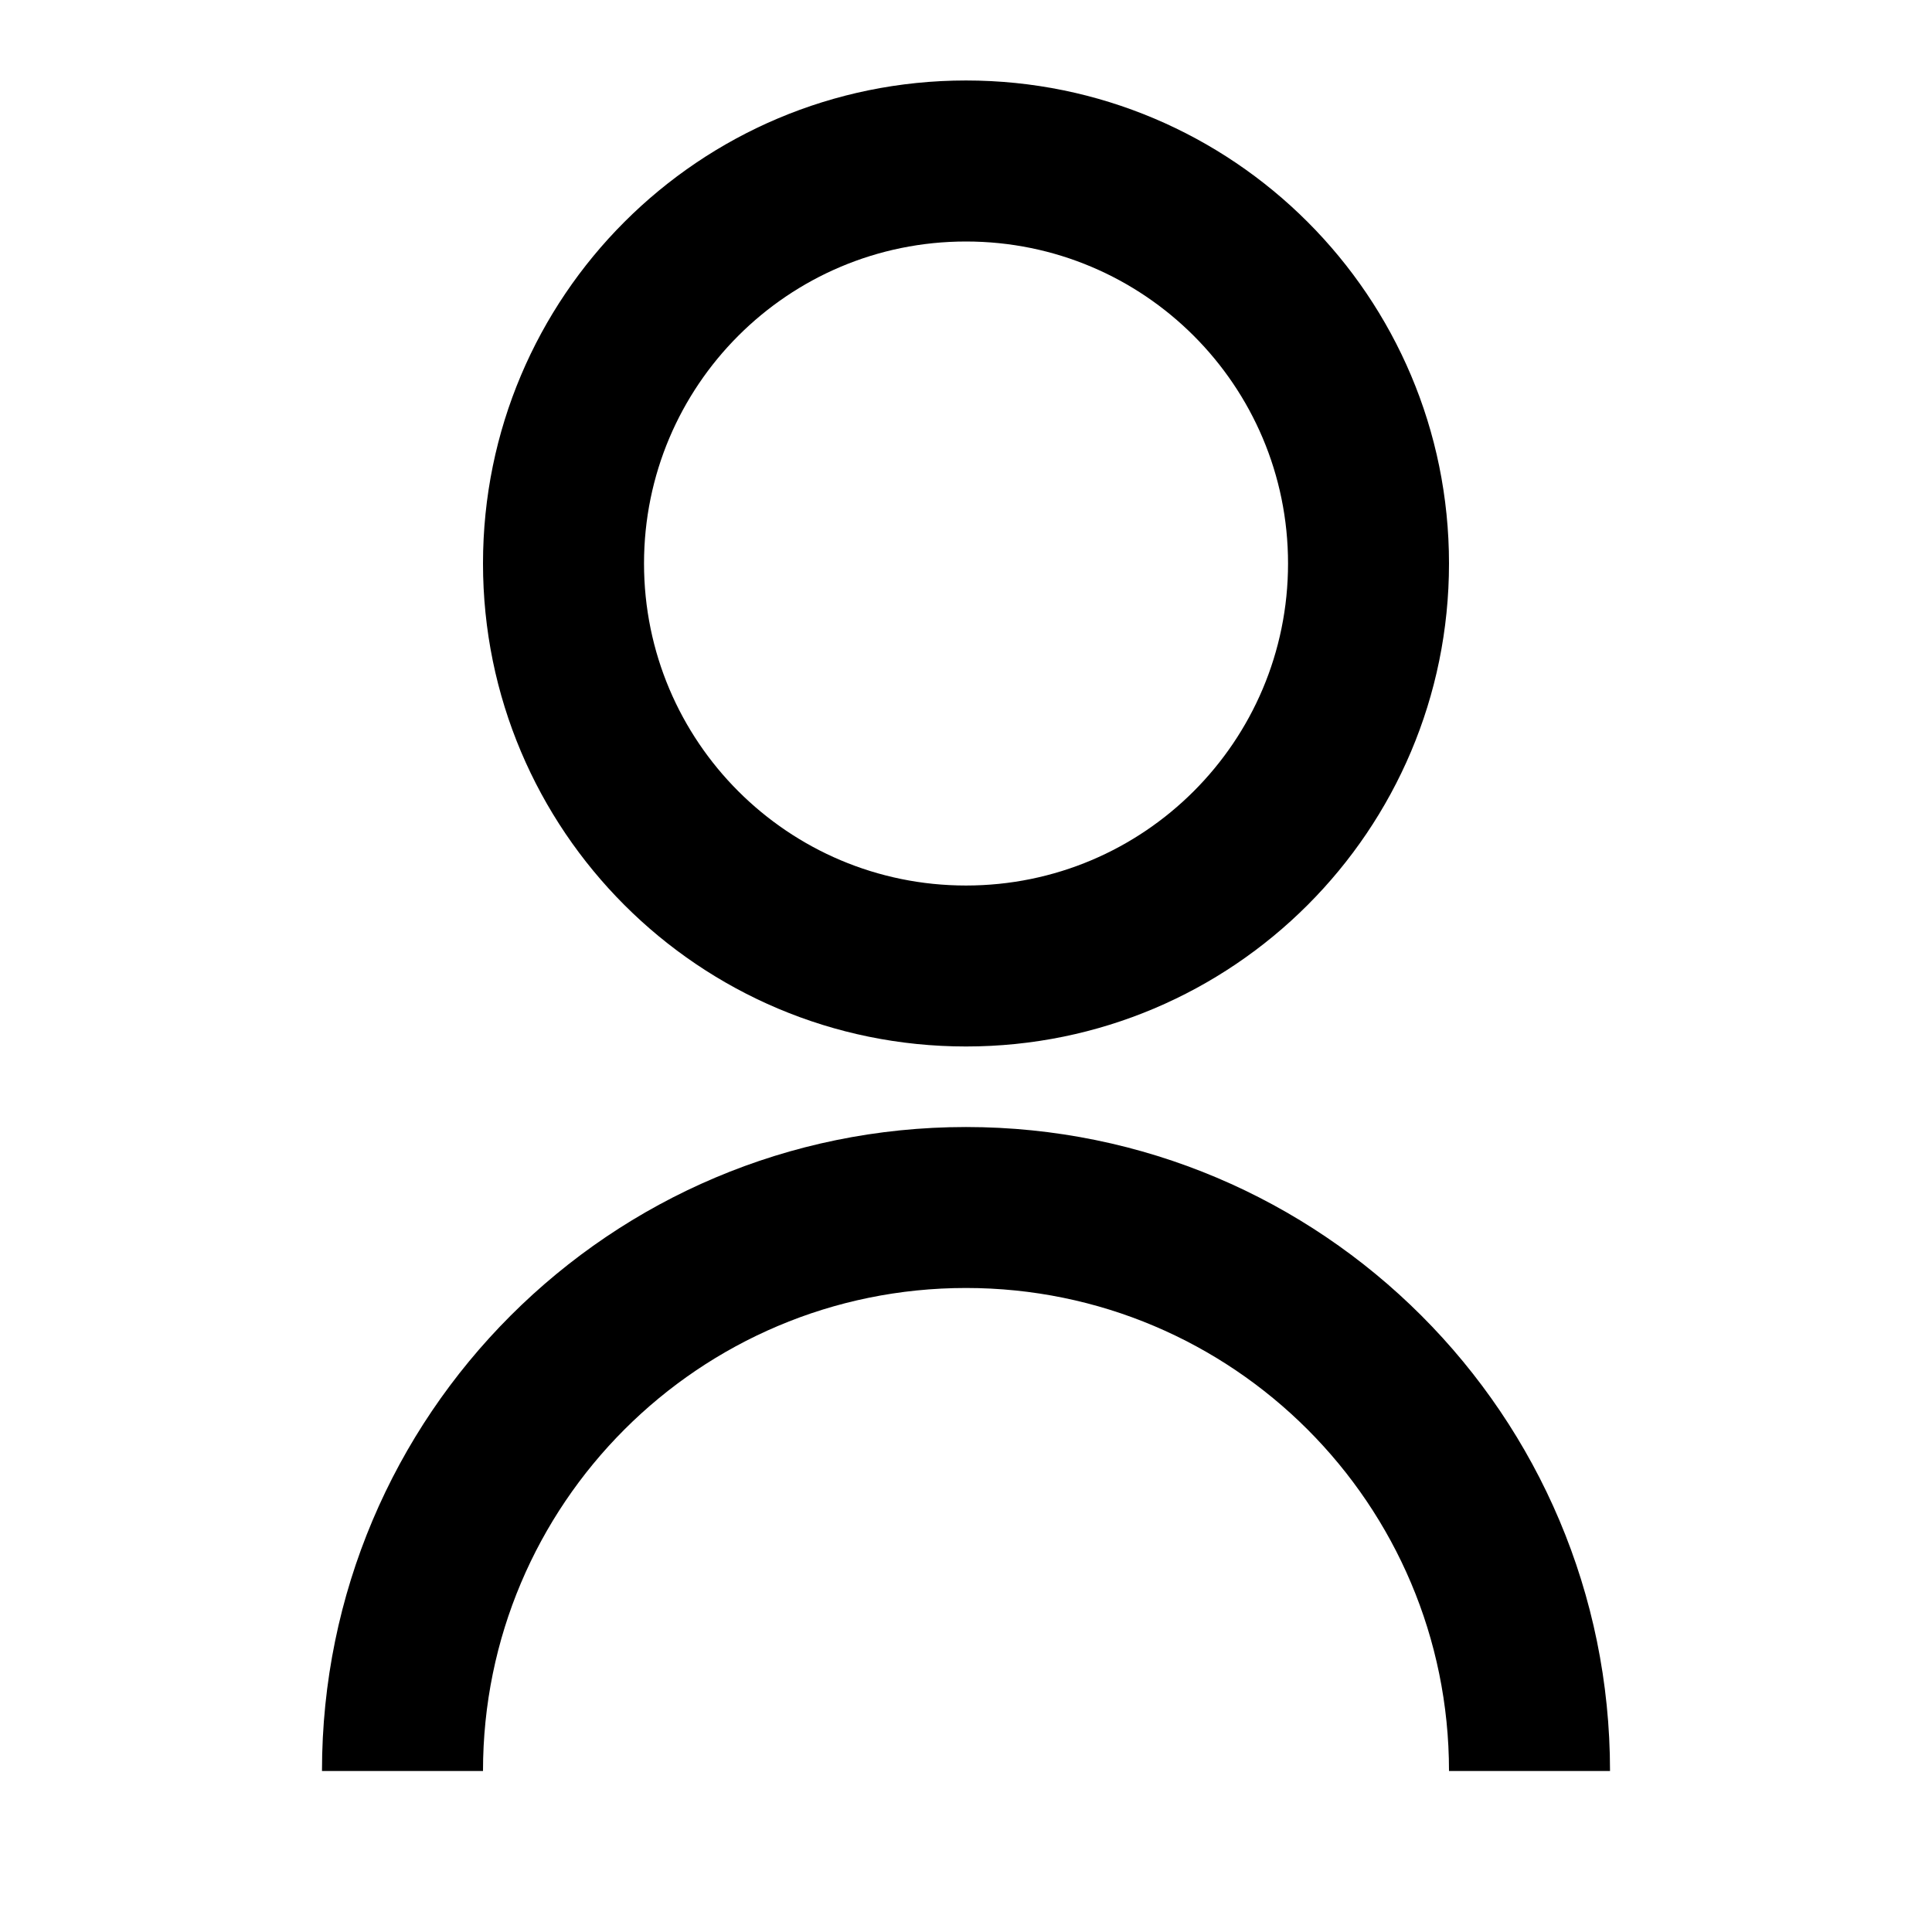<svg width="32" height="32" viewBox="0 0 32 32" fill="none" xmlns="http://www.w3.org/2000/svg">
<path d="M5.333 29.333C5.333 23.442 10.109 18.667 16 18.667C21.891 18.667 26.667 23.442 26.667 29.333H24C24 24.915 20.418 21.333 16 21.333C11.582 21.333 8 24.915 8 29.333H5.333ZM16 17.333C11.58 17.333 8 13.753 8 9.333C8 4.913 11.58 1.333 16 1.333C20.42 1.333 24 4.913 24 9.333C24 13.753 20.42 17.333 16 17.333ZM16 14.667C18.947 14.667 21.334 12.28 21.334 9.333C21.334 6.387 18.947 4 16 4C13.053 4 10.667 6.387 10.667 9.333C10.667 12.28 13.053 14.667 16 14.667Z" fill="black"/>
</svg>

